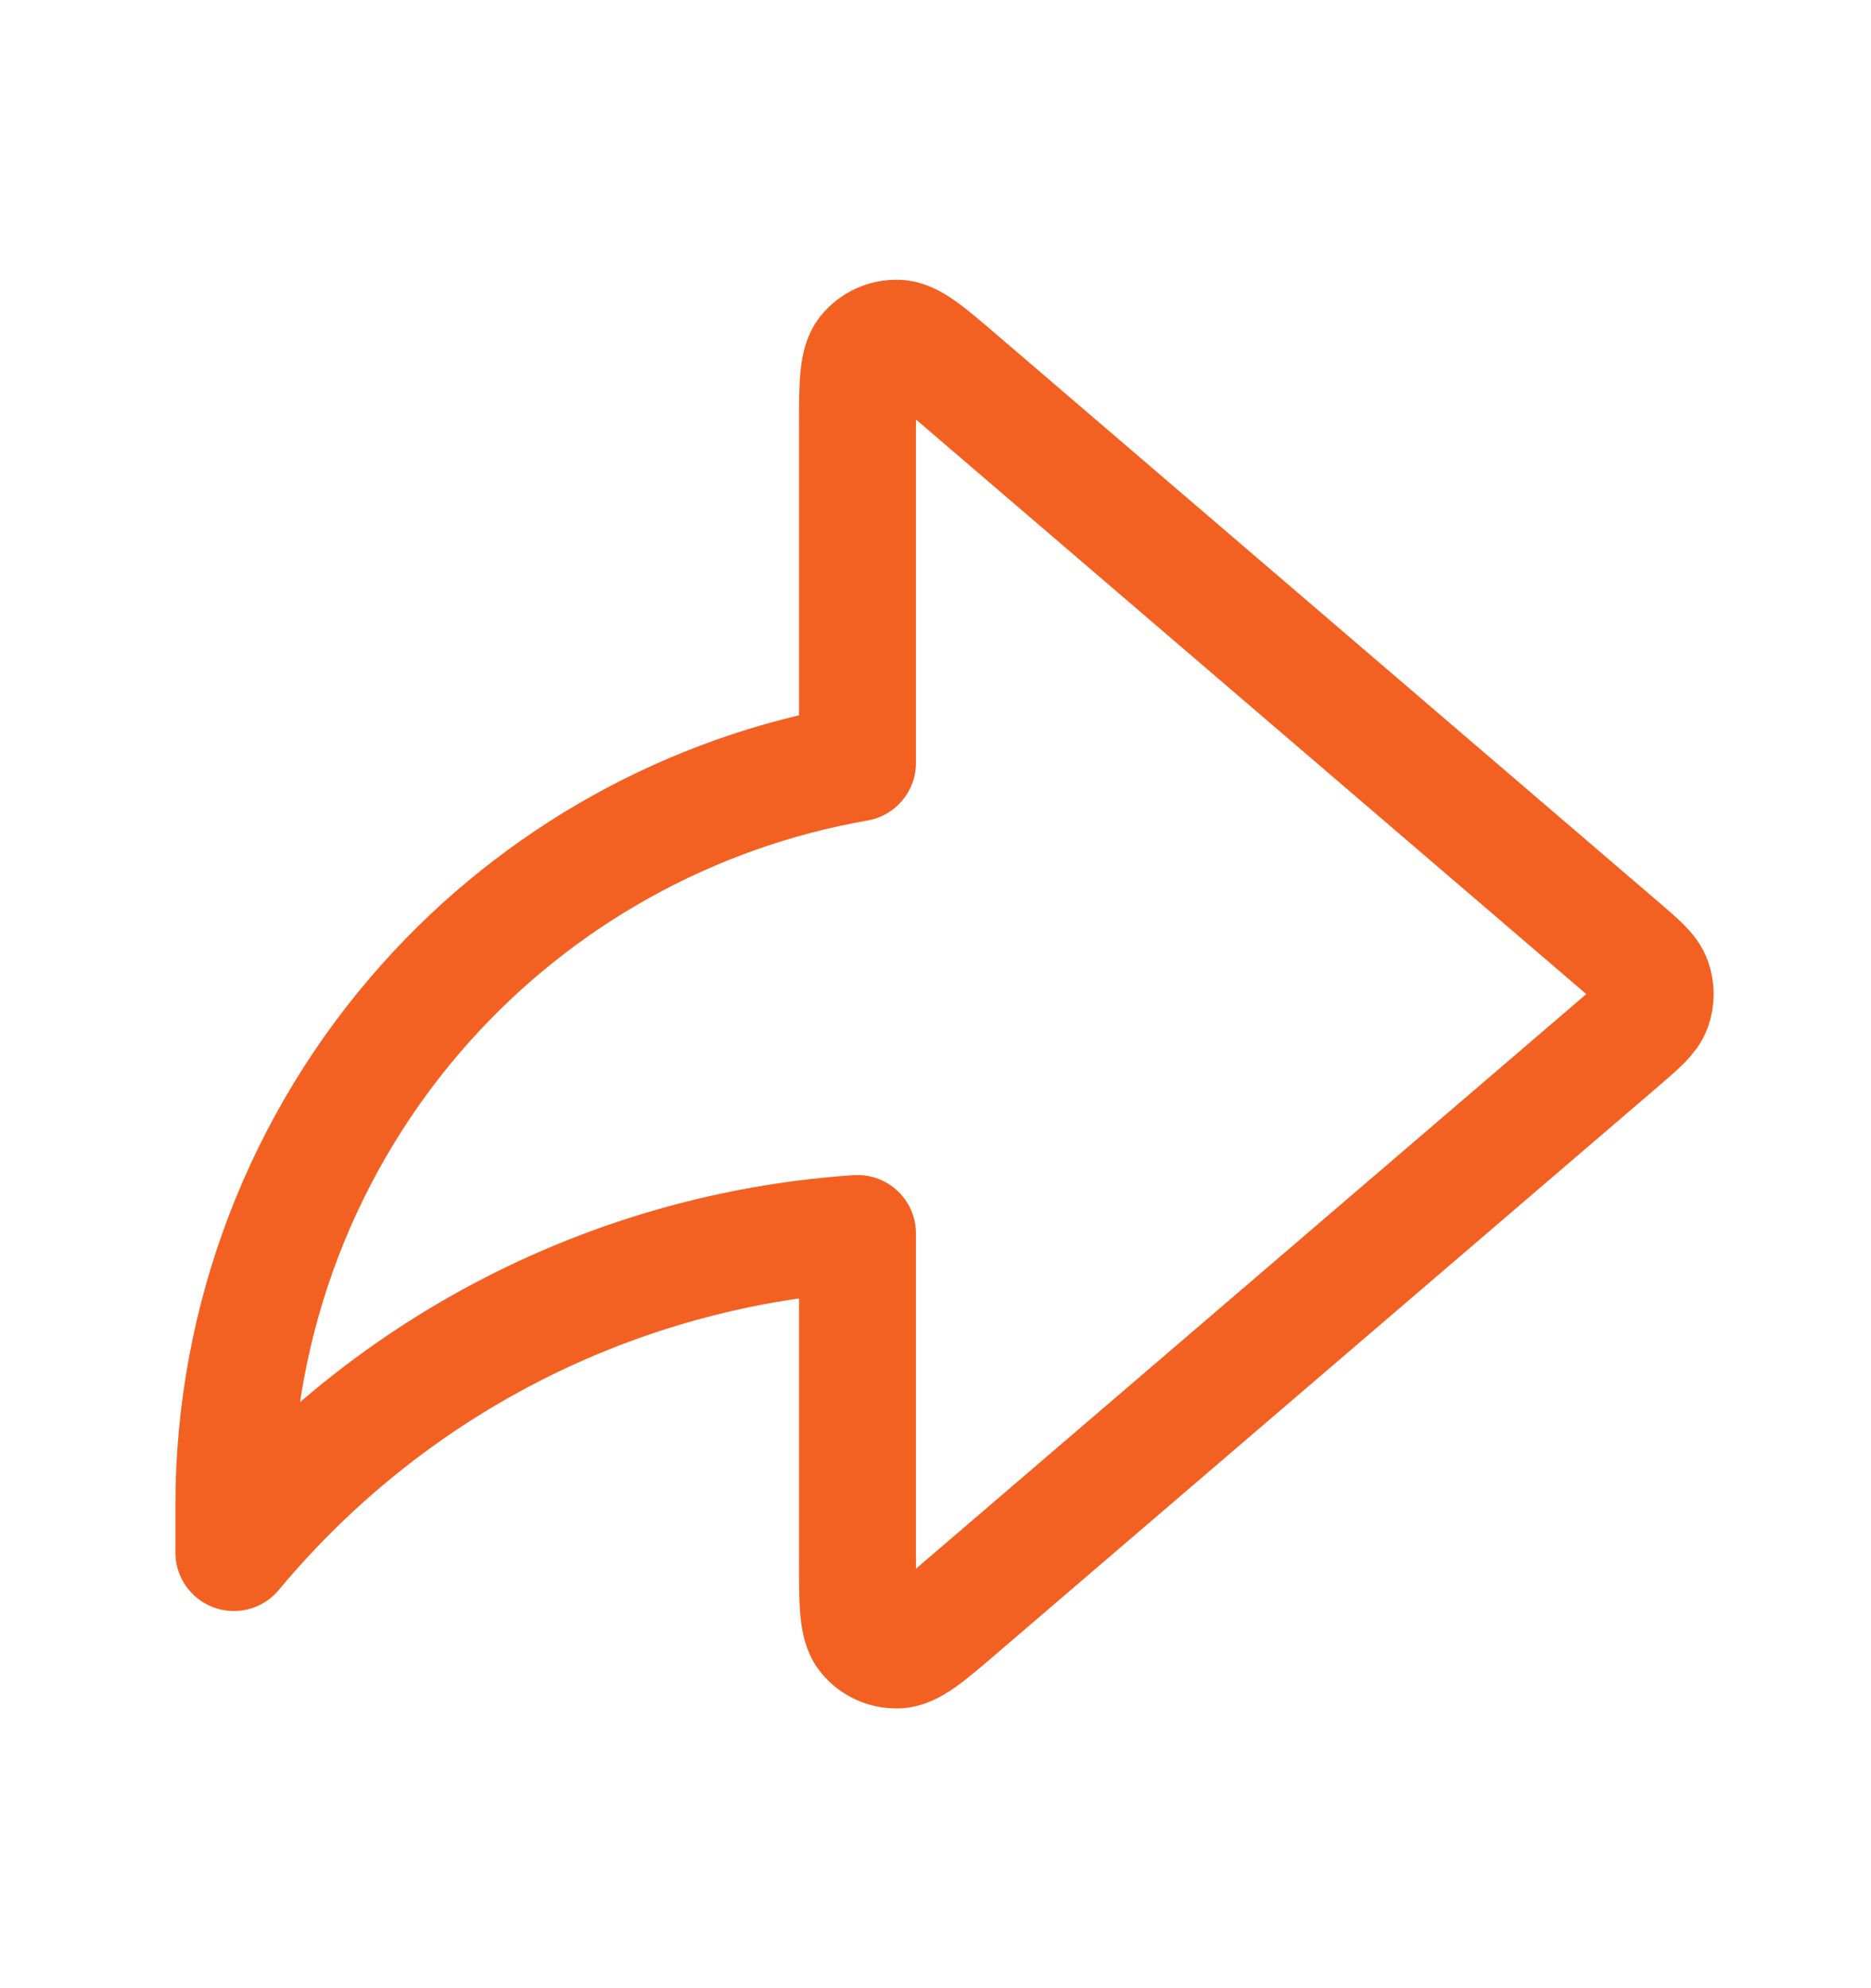 <svg width="16" height="17" viewBox="0 0 16 17" fill="none" xmlns="http://www.w3.org/2000/svg">
<g id="share-06">
<path id="Icon" d="M13.861 8.905C14.024 8.765 14.105 8.696 14.135 8.613C14.161 8.54 14.161 8.46 14.135 8.387C14.105 8.304 14.024 8.235 13.861 8.095L8.214 3.255C7.934 3.015 7.794 2.894 7.675 2.892C7.572 2.889 7.473 2.934 7.408 3.014C7.333 3.106 7.333 3.291 7.333 3.66V6.523C5.91 6.772 4.608 7.493 3.64 8.576C2.585 9.756 2.001 11.284 2 12.867V13.275C2.7 12.433 3.573 11.751 4.561 11.277C5.431 10.86 6.372 10.612 7.333 10.547V13.34C7.333 13.709 7.333 13.894 7.408 13.986C7.473 14.066 7.572 14.111 7.675 14.108C7.794 14.105 7.934 13.986 8.214 13.745L13.861 8.905Z" stroke="#F36122" stroke-linecap="round" stroke-linejoin="round"/>
</g>
</svg>
